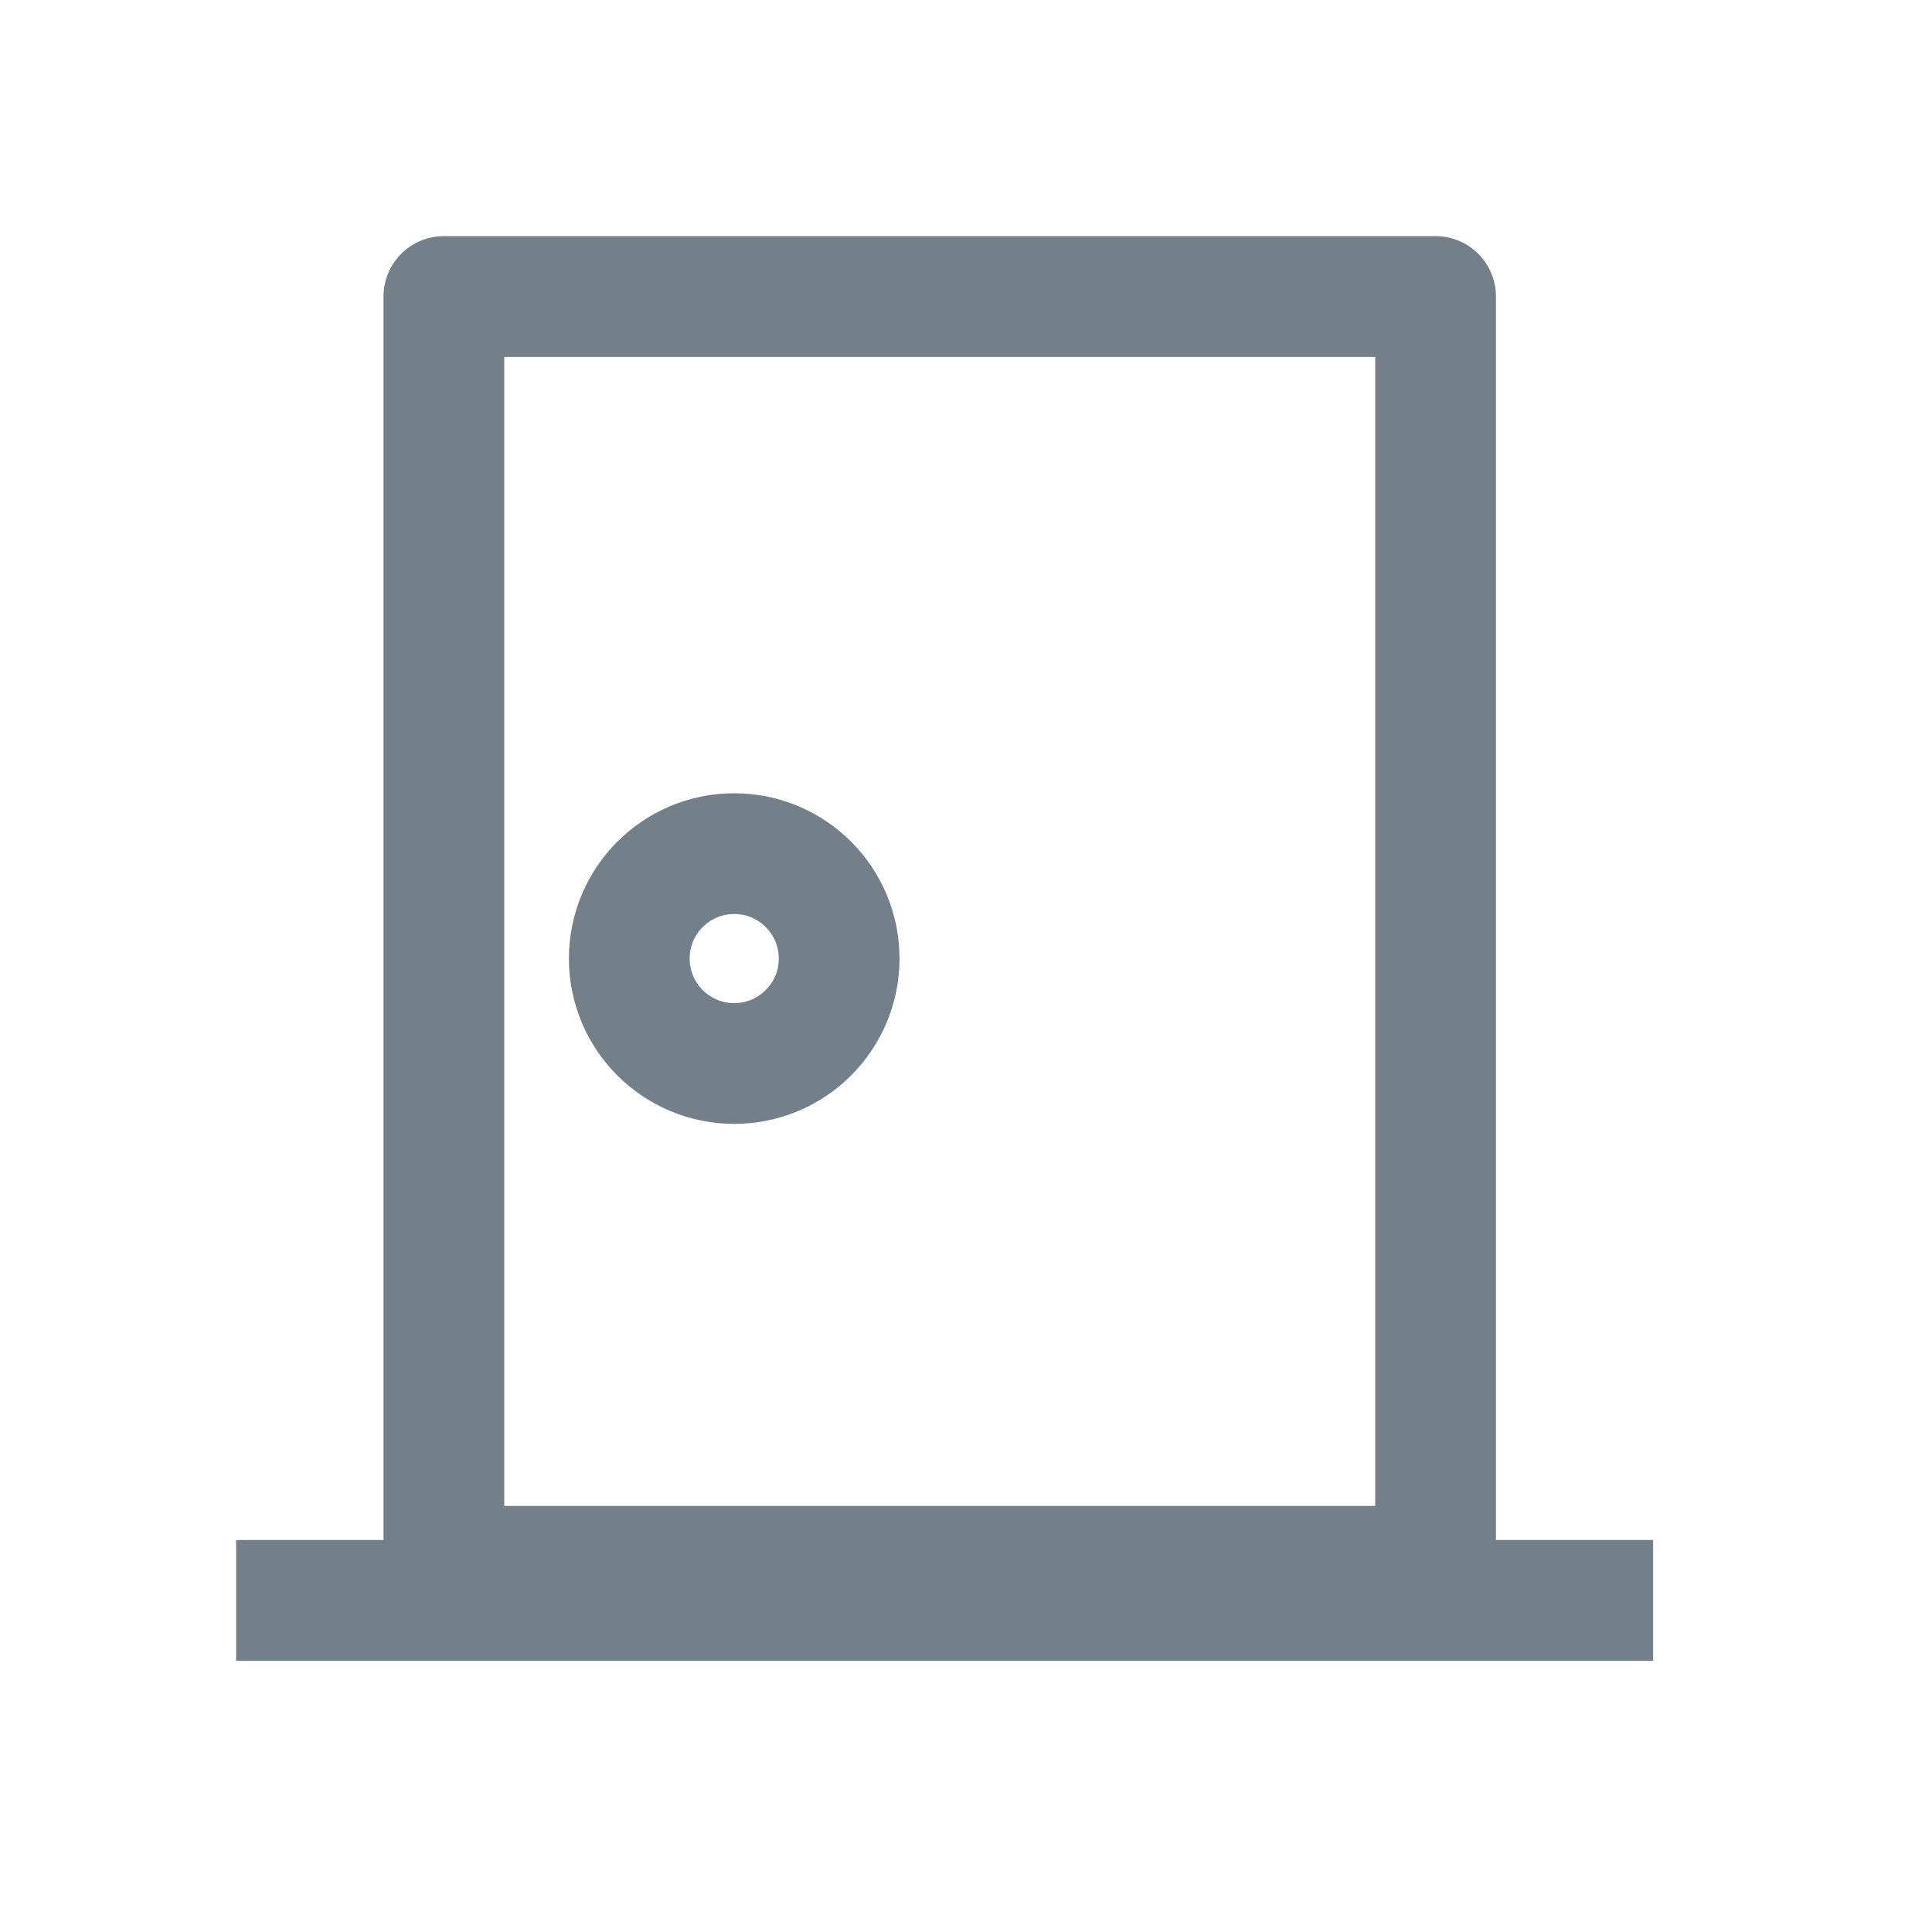 <svg id="icon_door" xmlns="http://www.w3.org/2000/svg" width="32" height="32" viewBox="0 0 32 32">
  <rect id="bg" width="32" height="32" fill="#fff" opacity="0"/>
  <g id="path" transform="translate(6.352 3.911)" fill="none" stroke="#73808a" stroke-linejoin="round" stroke-width="2">
    <rect width="18.426" height="23.032" stroke="none"/>
    <rect x="1" y="1" width="16.426" height="21.032" fill="none"/>
  </g>
  <path id="path-2" data-name="path" d="M-72.27,349.583H-48.8" transform="translate(76.181 -323.076)" fill="none" stroke="#73808a" stroke-width="2"/>
  <g id="object" transform="translate(9.423 13.139)" fill="none" stroke="#73808a" stroke-width="2">
    <circle cx="2.738" cy="2.738" r="2.738" stroke="none"/>
    <circle cx="2.738" cy="2.738" r="1.738" fill="none"/>
  </g>
</svg>
